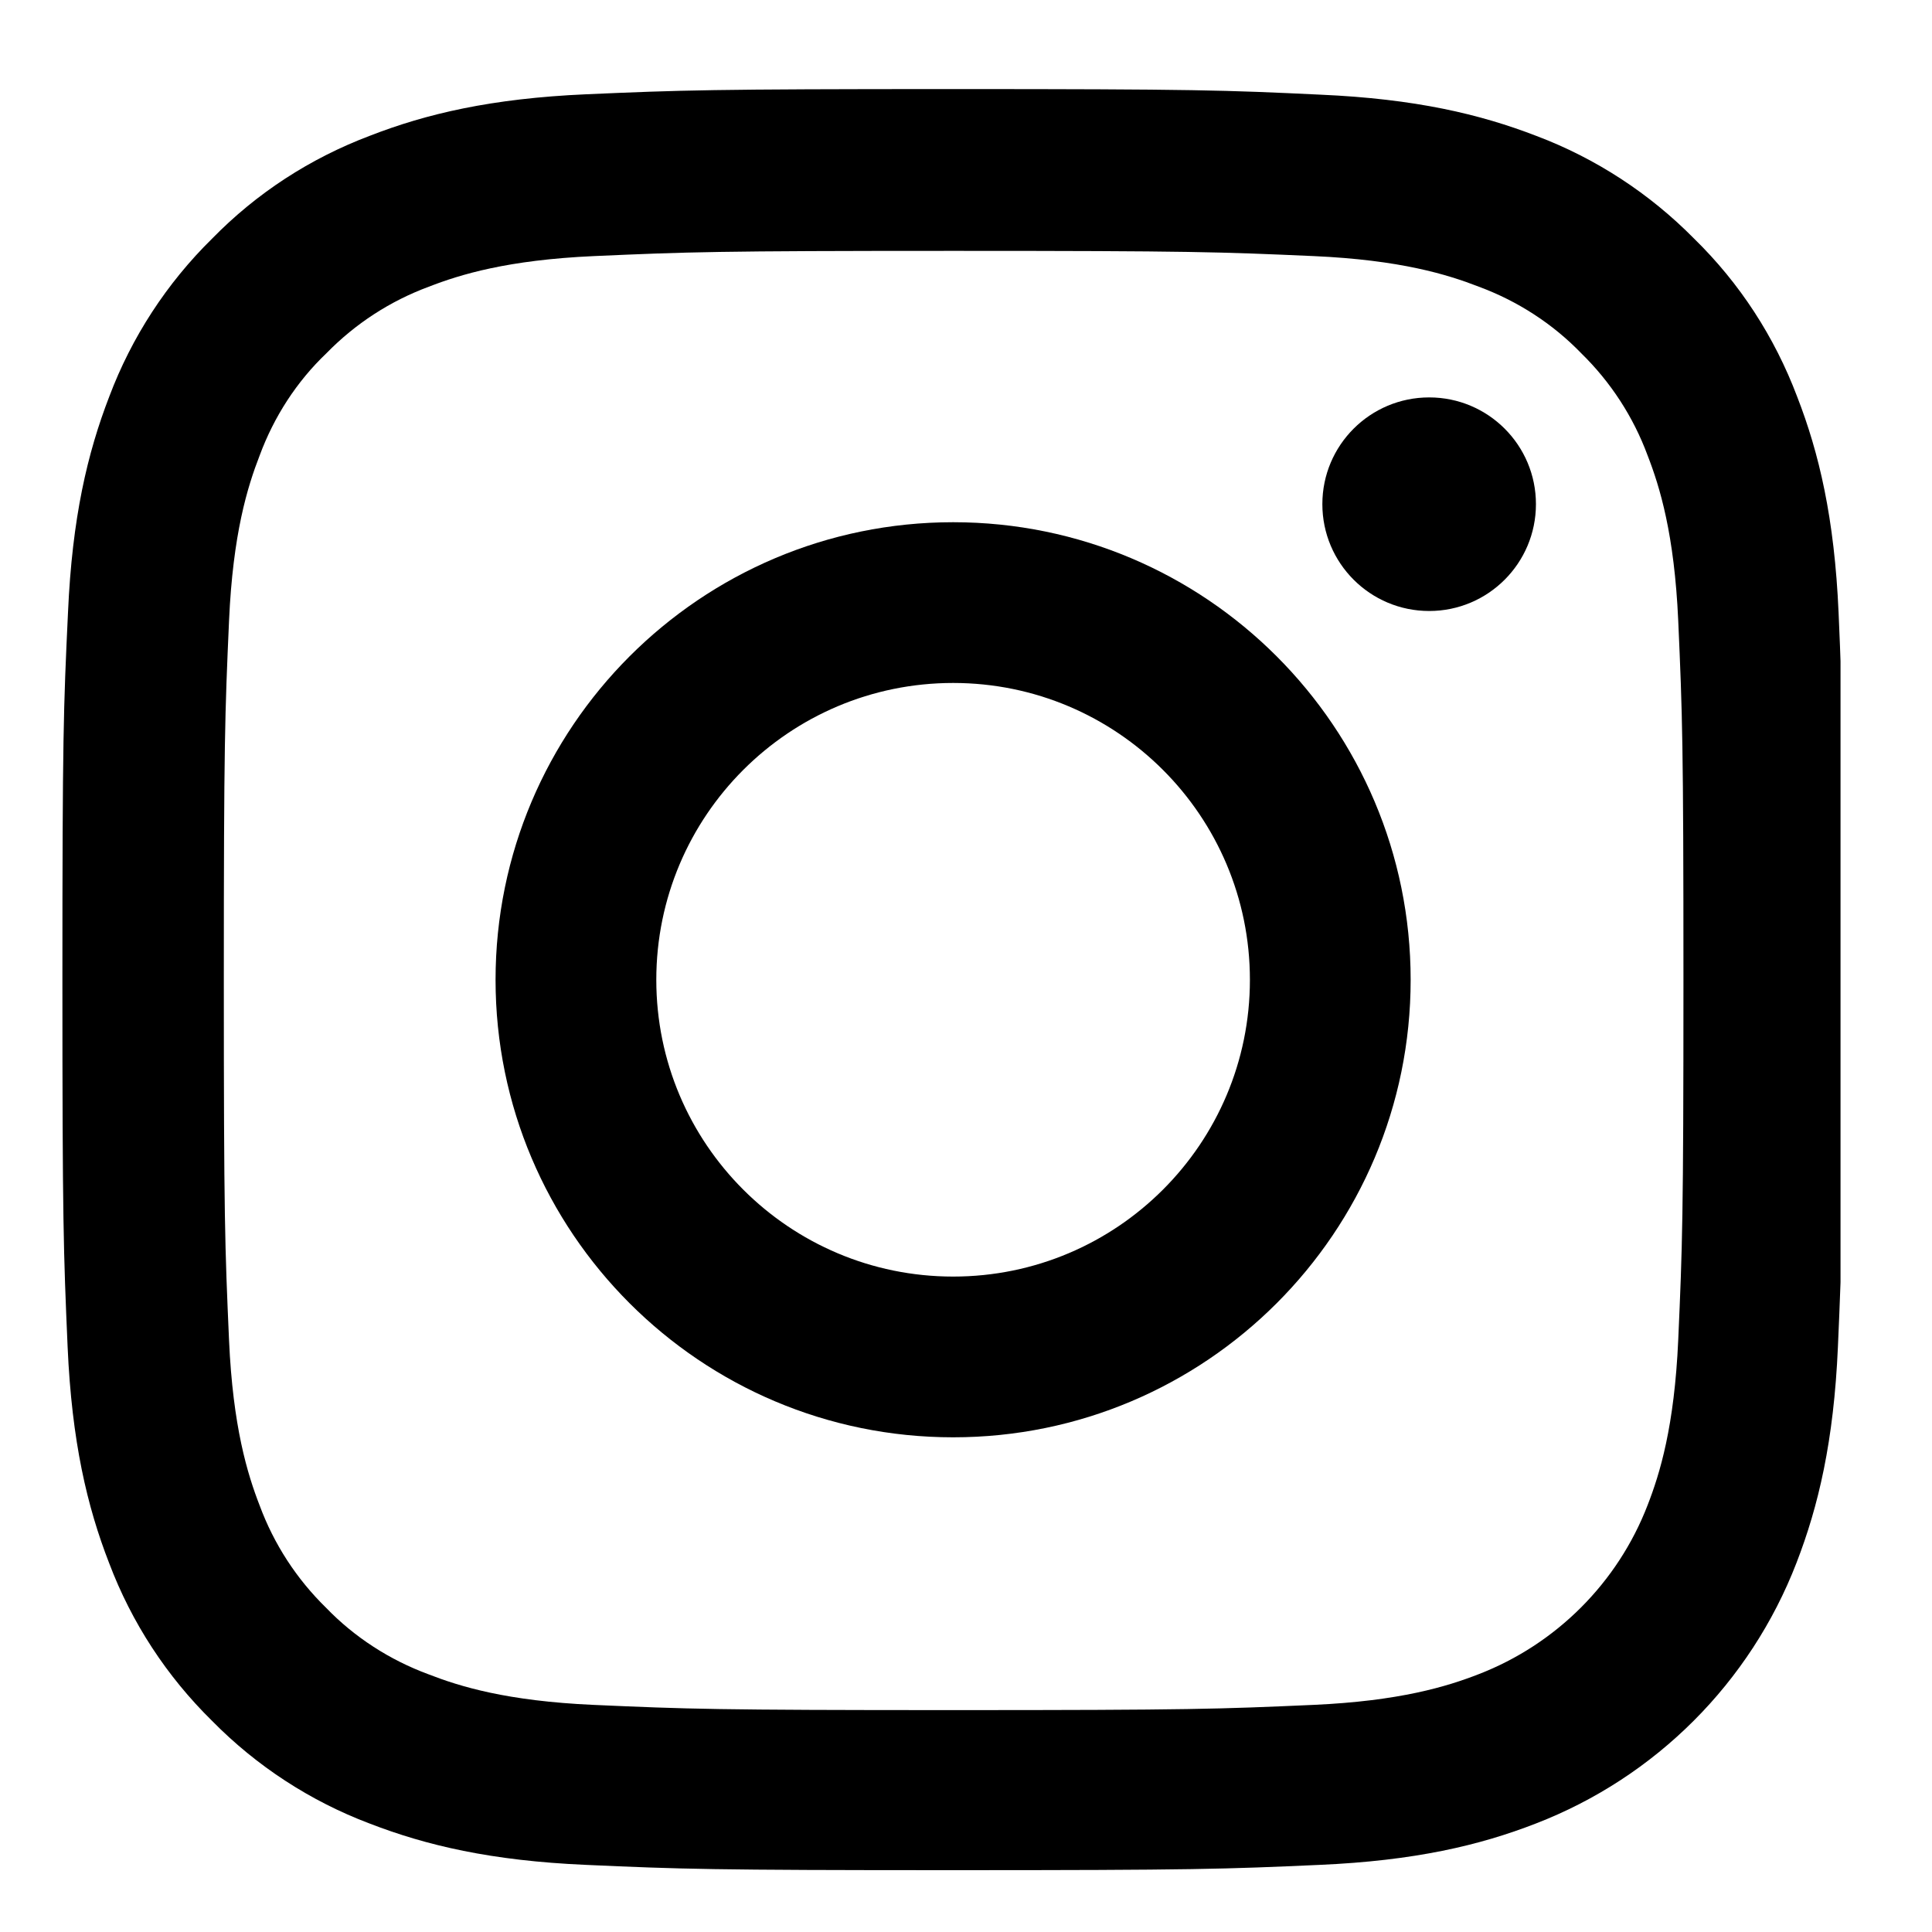 <svg width="20" height="20" viewBox="0 0 20 20" fill="none" xmlns="http://www.w3.org/2000/svg">
<g clip-path="url(#clip0_5368_4265)">
<path d="M19.033 6.343C18.99 5.363 18.831 4.69 18.604 4.106C18.37 3.487 18.01 2.932 17.538 2.471C17.077 2.003 16.519 1.639 15.907 1.408C15.32 1.181 14.65 1.023 13.67 0.98C12.683 0.933 12.37 0.922 9.866 0.922C7.363 0.922 7.05 0.933 6.067 0.976C5.087 1.019 4.413 1.178 3.83 1.405C3.21 1.639 2.656 1.999 2.195 2.471C1.726 2.932 1.363 3.49 1.132 4.103C0.905 4.69 0.747 5.359 0.704 6.339C0.657 7.326 0.646 7.639 0.646 10.143C0.646 12.646 0.657 12.959 0.7 13.943C0.743 14.922 0.902 15.596 1.129 16.179C1.363 16.799 1.726 17.353 2.195 17.814C2.656 18.283 3.214 18.646 3.826 18.877C4.413 19.104 5.083 19.262 6.063 19.305C7.046 19.349 7.36 19.36 9.863 19.36C12.366 19.36 12.68 19.349 13.663 19.305C14.642 19.262 15.316 19.104 15.899 18.877C17.139 18.398 18.118 17.418 18.597 16.179C18.824 15.592 18.983 14.922 19.026 13.943C19.069 12.959 19.08 12.646 19.08 10.143C19.08 7.639 19.076 7.326 19.033 6.343ZM17.373 13.87C17.333 14.771 17.182 15.257 17.056 15.581C16.746 16.385 16.108 17.022 15.305 17.332C14.981 17.458 14.491 17.609 13.594 17.649C12.622 17.692 12.33 17.703 9.87 17.703C7.41 17.703 7.115 17.692 6.146 17.649C5.245 17.609 4.759 17.458 4.435 17.332C4.035 17.184 3.671 16.95 3.376 16.644C3.07 16.345 2.836 15.985 2.688 15.585C2.562 15.261 2.411 14.771 2.371 13.874C2.328 12.902 2.317 12.61 2.317 10.15C2.317 7.69 2.328 7.394 2.371 6.426C2.411 5.525 2.562 5.039 2.688 4.715C2.836 4.315 3.07 3.951 3.38 3.656C3.679 3.35 4.039 3.116 4.439 2.968C4.763 2.842 5.253 2.691 6.149 2.651C7.122 2.608 7.414 2.597 9.874 2.597C12.337 2.597 12.629 2.608 13.598 2.651C14.498 2.691 14.985 2.842 15.309 2.968C15.709 3.116 16.072 3.35 16.368 3.656C16.674 3.955 16.908 4.315 17.056 4.715C17.182 5.039 17.333 5.529 17.373 6.426C17.416 7.398 17.427 7.69 17.427 10.15C17.427 12.61 17.416 12.898 17.373 13.87Z" fill="black"/>
<path d="M9.867 5.406C7.252 5.406 5.13 7.528 5.13 10.143C5.13 12.758 7.252 14.879 9.867 14.879C12.482 14.879 14.603 12.758 14.603 10.143C14.603 7.528 12.482 5.406 9.867 5.406ZM9.867 13.215C8.17 13.215 6.794 11.839 6.794 10.143C6.794 8.446 8.17 7.07 9.867 7.07C11.563 7.07 12.939 8.446 12.939 10.143C12.939 11.839 11.563 13.215 9.867 13.215Z" fill="black"/>
<path d="M15.9 5.219C15.9 5.83 15.405 6.325 14.795 6.325C14.184 6.325 13.689 5.83 13.689 5.219C13.689 4.608 14.184 4.114 14.795 4.114C15.405 4.114 15.9 4.608 15.9 5.219Z" fill="black"/>
</g>
<defs>
<clipPath id="clip0_5368_4265">
<rect width="18.438" height="18.438" fill="white" transform="translate(0.615 0.922)"/>
</clipPath>
</defs>
</svg>
